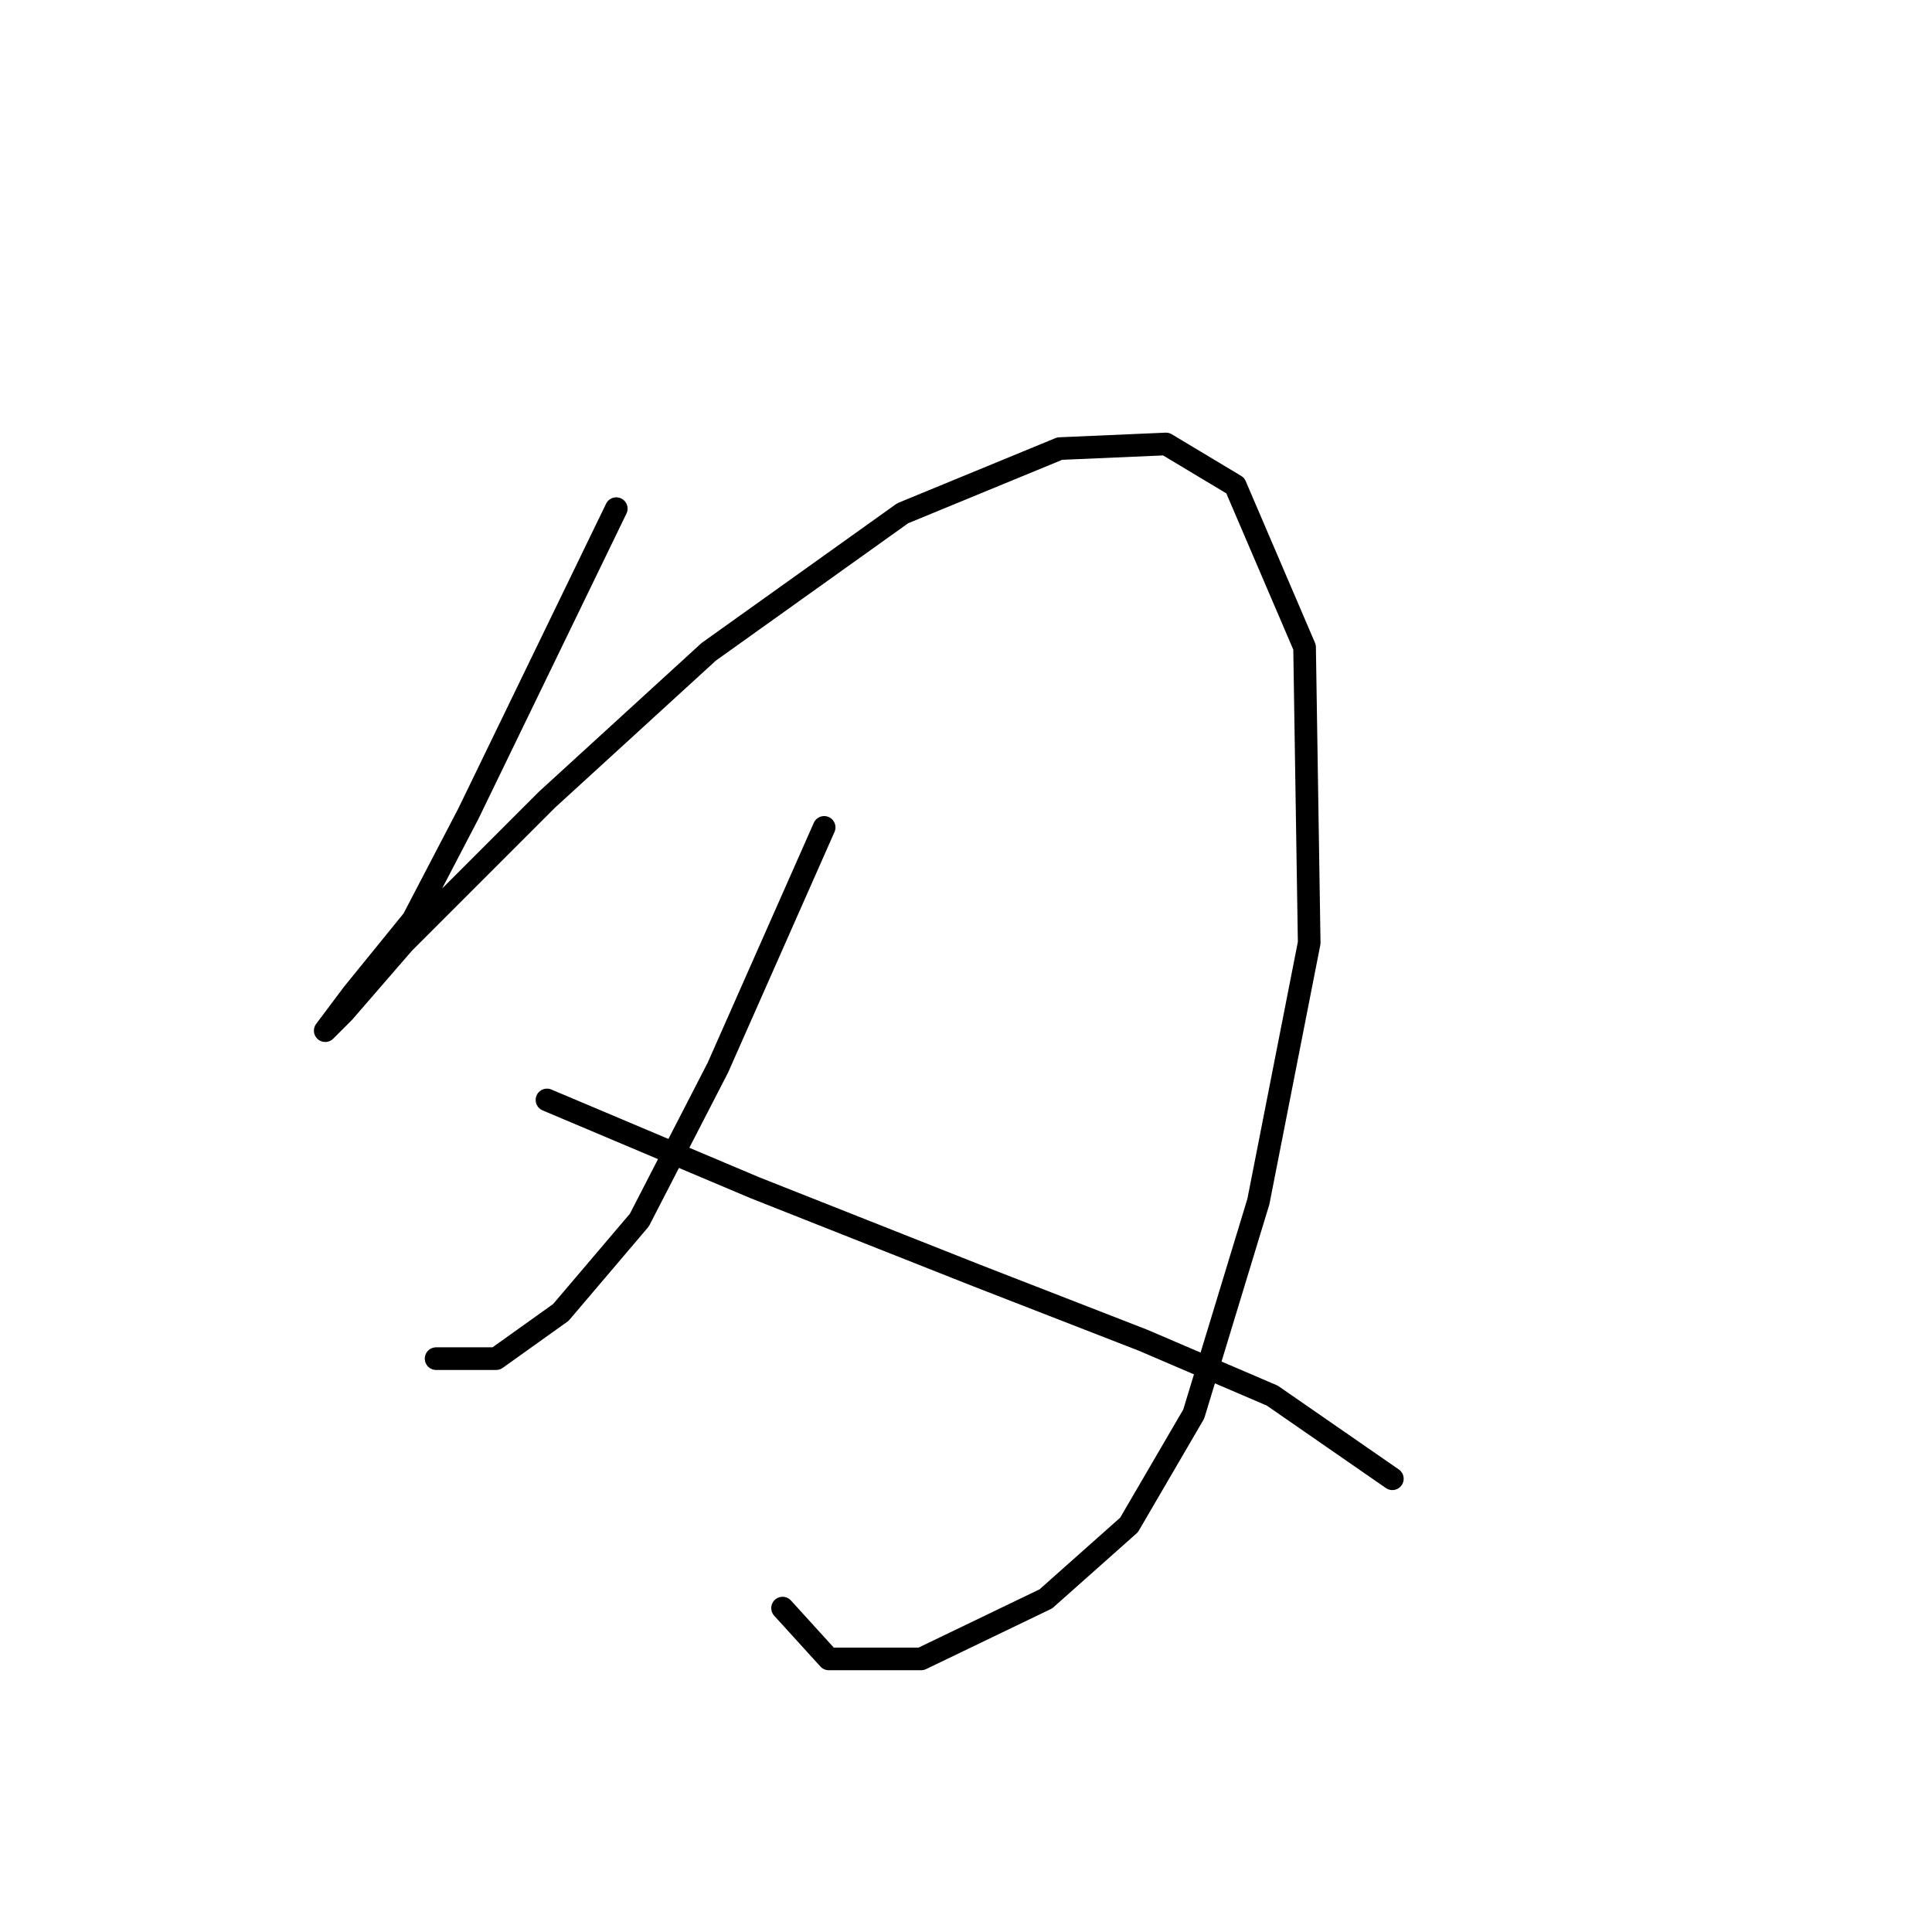 <?xml version="1.0" standalone="no"?>
    <svg width="256" height="256" xmlns="http://www.w3.org/2000/svg" version="1.1">
    <polyline stroke="black" stroke-width="3" stroke-linecap="round" fill="transparent" stroke-linejoin="round" points="81.659 67.398 62.071 107.798 54.726 121.876 46.768 131.67 43.095 136.567 45.544 134.119 53.501 124.937 72.477 105.961 93.901 86.374 119.61 68.01 140.421 59.441 154.5 58.829 163.682 64.338 172.863 85.762 173.475 124.937 166.742 159.215 158.173 187.372 149.603 202.063 138.585 211.857 122.058 219.814 109.816 219.814 103.695 213.081 103.695 213.081 " />
        <polyline stroke="black" stroke-width="3" stroke-linecap="round" fill="transparent" stroke-linejoin="round" points="109.204 109.634 95.125 141.464 84.719 161.664 74.313 173.906 65.744 180.027 57.786 180.027 57.786 180.027 " />
        <polyline stroke="black" stroke-width="3" stroke-linecap="round" fill="transparent" stroke-linejoin="round" points="72.477 145.749 100.022 157.379 129.403 169.009 151.439 177.579 168.579 184.924 184.494 195.942 184.494 195.942 " />
        </svg>